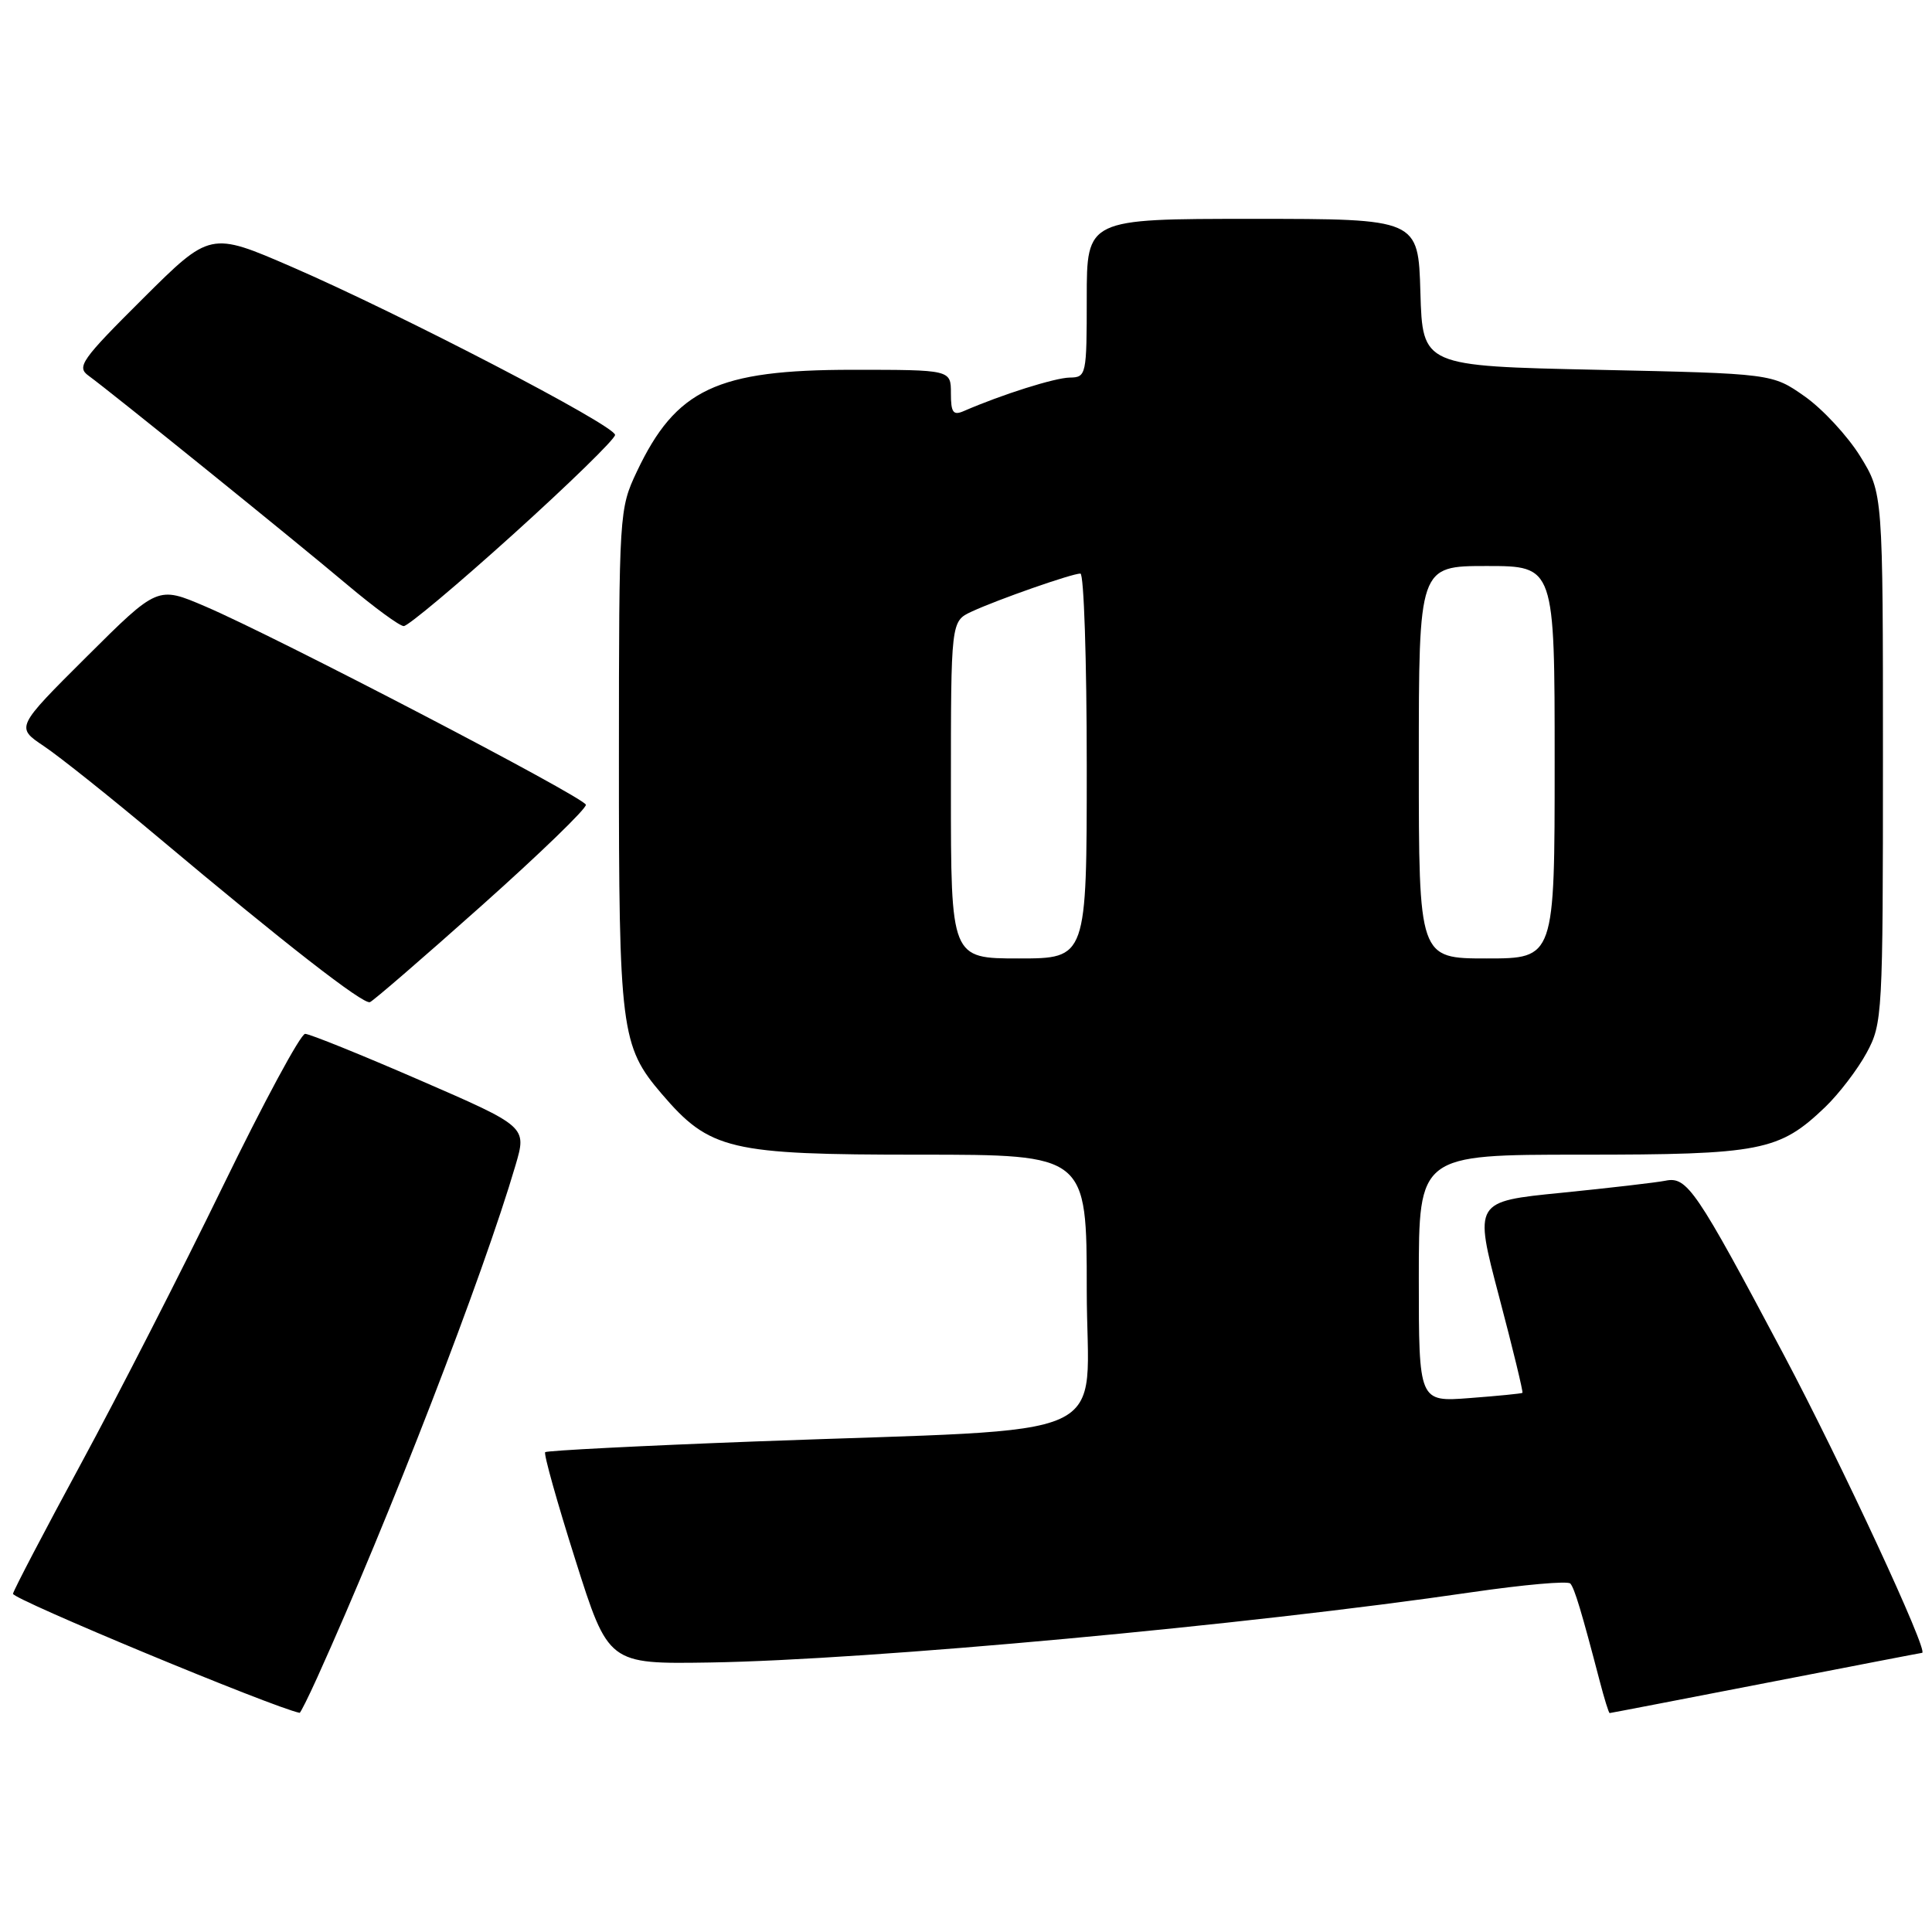 <?xml version="1.0" encoding="UTF-8" standalone="no"?>
<!DOCTYPE svg PUBLIC "-//W3C//DTD SVG 1.1//EN" "http://www.w3.org/Graphics/SVG/1.1/DTD/svg11.dtd" >
<svg xmlns="http://www.w3.org/2000/svg" xmlns:xlink="http://www.w3.org/1999/xlink" version="1.1" viewBox="0 0 256 256">
 <g >
 <path fill="currentColor"
d=" M 42.05 222.25 C 51.59 201.15 64.02 169.02 68.31 154.40 C 69.81 149.29 69.81 149.29 55.65 143.14 C 47.87 139.76 41.02 136.99 40.43 136.99 C 39.83 137.00 34.92 146.11 29.50 157.25 C 24.08 168.39 15.66 184.85 10.79 193.84 C 5.92 202.83 1.84 210.63 1.72 211.18 C 1.57 211.87 36.21 226.26 39.70 226.96 C 39.81 226.98 40.87 224.86 42.05 222.25 Z  M 234.00 223.00 C 245.28 220.81 254.58 219.01 254.69 219.01 C 255.63 218.98 243.96 193.84 236.38 179.55 C 224.71 157.56 223.55 155.86 220.68 156.45 C 219.48 156.69 213.28 157.41 206.91 158.05 C 195.31 159.20 195.31 159.20 198.63 171.79 C 200.46 178.71 201.85 184.46 201.73 184.56 C 201.60 184.66 198.46 184.97 194.75 185.25 C 188.00 185.77 188.00 185.77 188.00 169.38 C 188.00 153.00 188.00 153.00 209.53 153.00 C 233.35 153.00 235.75 152.53 241.84 146.70 C 243.67 144.94 246.15 141.70 247.34 139.50 C 249.44 135.62 249.50 134.48 249.50 100.42 C 249.50 65.34 249.50 65.34 246.48 60.45 C 244.81 57.76 241.51 54.20 239.14 52.53 C 234.83 49.50 234.83 49.50 211.67 49.00 C 188.50 48.50 188.50 48.50 188.21 38.75 C 187.93 29.00 187.93 29.00 165.96 29.00 C 144.00 29.00 144.00 29.00 144.00 39.50 C 144.00 49.71 143.94 50.00 141.75 50.03 C 139.77 50.06 132.80 52.26 127.75 54.45 C 126.30 55.09 126.00 54.69 126.00 52.11 C 126.00 49.00 126.00 49.00 112.97 49.00 C 94.97 49.00 89.56 51.56 84.38 62.50 C 82.05 67.44 82.02 67.90 82.01 100.38 C 82.00 136.46 82.27 138.62 87.66 144.92 C 94.06 152.40 96.61 153.00 121.82 153.00 C 144.00 153.00 144.00 153.00 144.00 170.91 C 144.00 191.54 149.22 189.15 100.07 191.00 C 84.98 191.57 72.46 192.21 72.24 192.42 C 72.02 192.64 73.82 199.05 76.23 206.66 C 80.61 220.50 80.61 220.50 94.05 220.29 C 115.20 219.95 165.24 215.34 195.00 210.98 C 201.88 209.98 207.76 209.45 208.08 209.83 C 208.64 210.47 209.58 213.60 211.97 222.75 C 212.58 225.09 213.17 227.00 213.29 226.99 C 213.40 226.99 222.72 225.19 234.00 223.00 Z  M 63.82 120.00 C 71.53 113.12 77.75 107.11 77.63 106.63 C 77.39 105.63 36.56 84.35 27.19 80.35 C 20.89 77.65 20.89 77.65 11.49 87.01 C 2.09 96.37 2.09 96.37 5.79 98.85 C 7.83 100.21 14.68 105.67 21.00 110.98 C 37.72 125.02 48.13 133.13 49.02 132.79 C 49.45 132.63 56.11 126.88 63.82 120.00 Z  M 68.00 70.80 C 75.42 64.10 81.50 58.17 81.50 57.63 C 81.50 56.38 53.13 41.64 38.68 35.37 C 27.86 30.68 27.86 30.68 18.91 39.59 C 10.78 47.68 10.12 48.62 11.73 49.78 C 14.68 51.92 39.06 71.62 46.00 77.47 C 49.58 80.48 52.95 82.96 53.50 82.96 C 54.05 82.97 60.58 77.50 68.00 70.80 Z  M 126.00 104.66 C 126.00 82.32 126.00 82.32 128.75 81.04 C 132.20 79.44 142.03 76.00 143.16 76.00 C 143.62 76.00 144.00 87.47 144.00 101.50 C 144.00 127.00 144.00 127.00 135.00 127.00 C 126.00 127.00 126.00 127.00 126.00 104.66 Z  M 188.00 101.00 C 188.00 75.00 188.00 75.00 197.00 75.00 C 206.00 75.00 206.00 75.00 206.00 101.00 C 206.00 127.00 206.00 127.00 197.00 127.00 C 188.00 127.00 188.00 127.00 188.00 101.00 Z "/>
</g>
</svg>